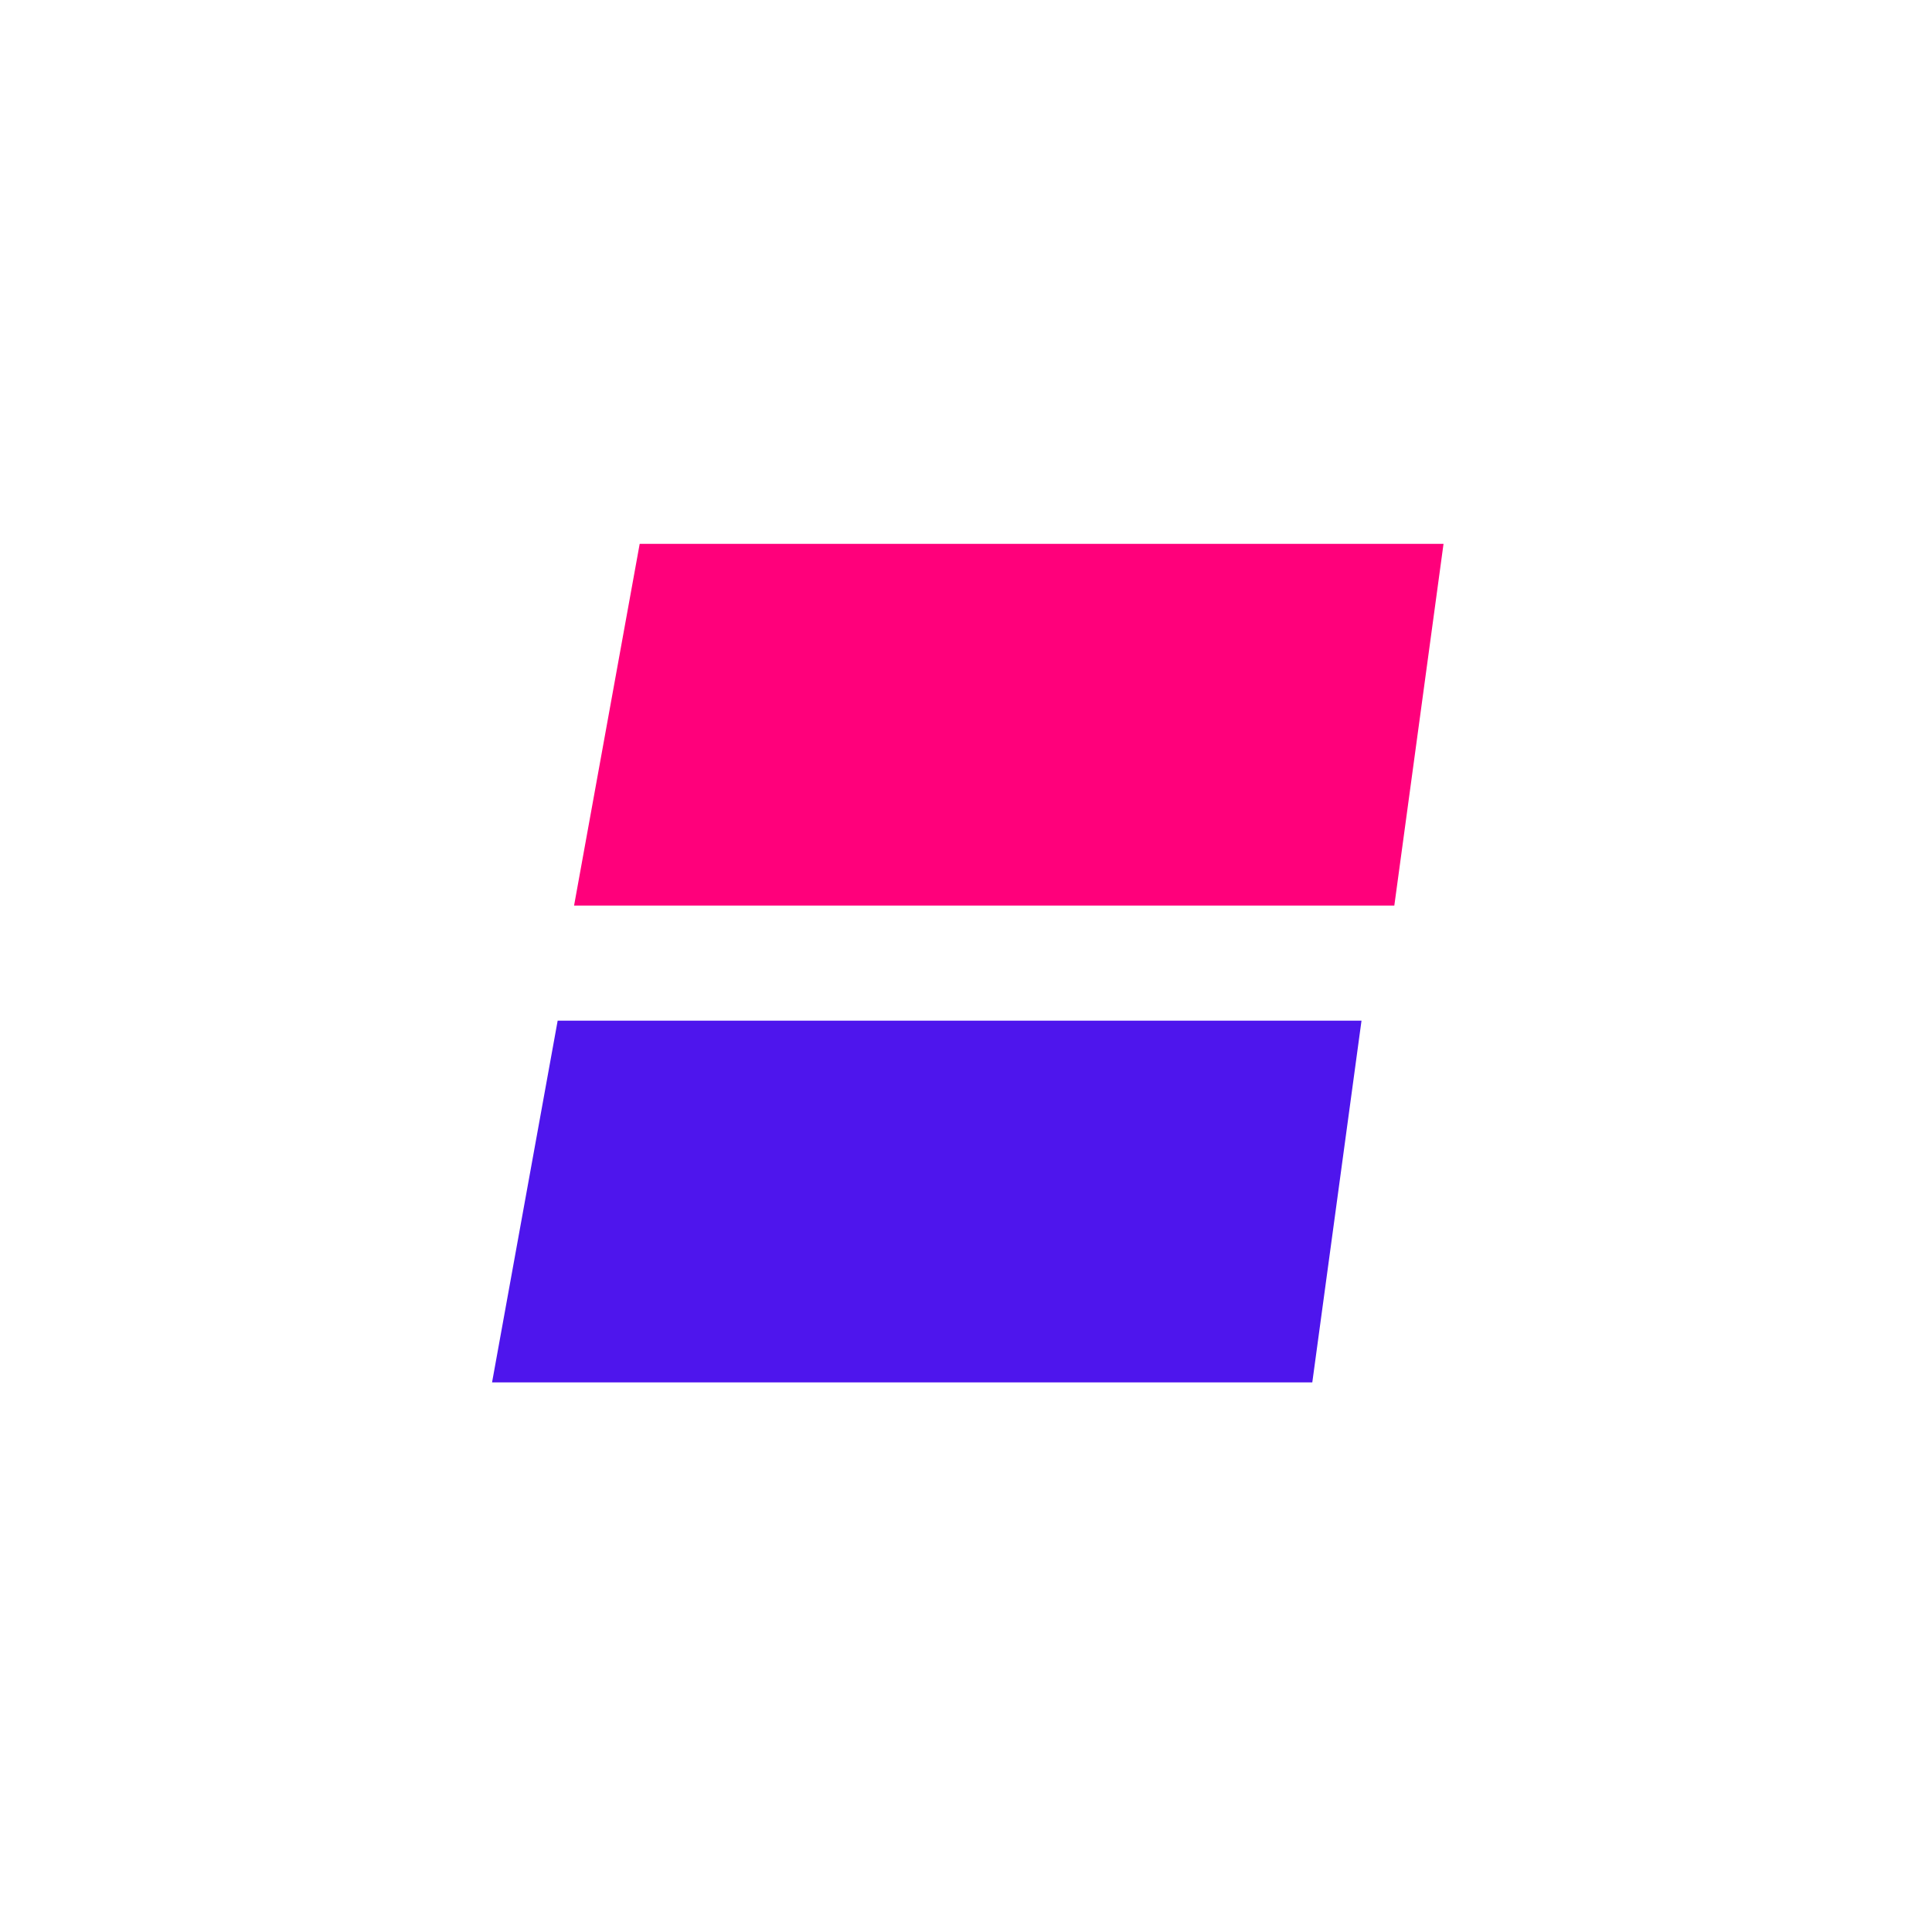 <?xml version="1.0" encoding="UTF-8"?>
<svg width="1080px" height="1080px" viewBox="0 0 1080 1080" version="1.1" xmlns="http://www.w3.org/2000/svg" xmlns:xlink="http://www.w3.org/1999/xlink">
    <title>thumb white</title>
    <g id="thumb-white" stroke="none" stroke-width="1" fill="none" fill-rule="evenodd">
        <rect fill="#FFFFFF" x="0" y="0" width="1080" height="1080"></rect>
        <g id="Group-15" transform="translate(270, 304)">
            <polygon id="Rectangle-Copy-12" fill="#4E15ED" points="41.741 266.553 491.091 266.553 463.58 468.766 5.06 468.766"></polygon>
            <polygon id="Rectangle-Copy-12" fill="#FF007B" points="87.593 0 536.943 0 509.432 202.213 50.912 202.213"></polygon>
        </g>
    </g>
</svg>